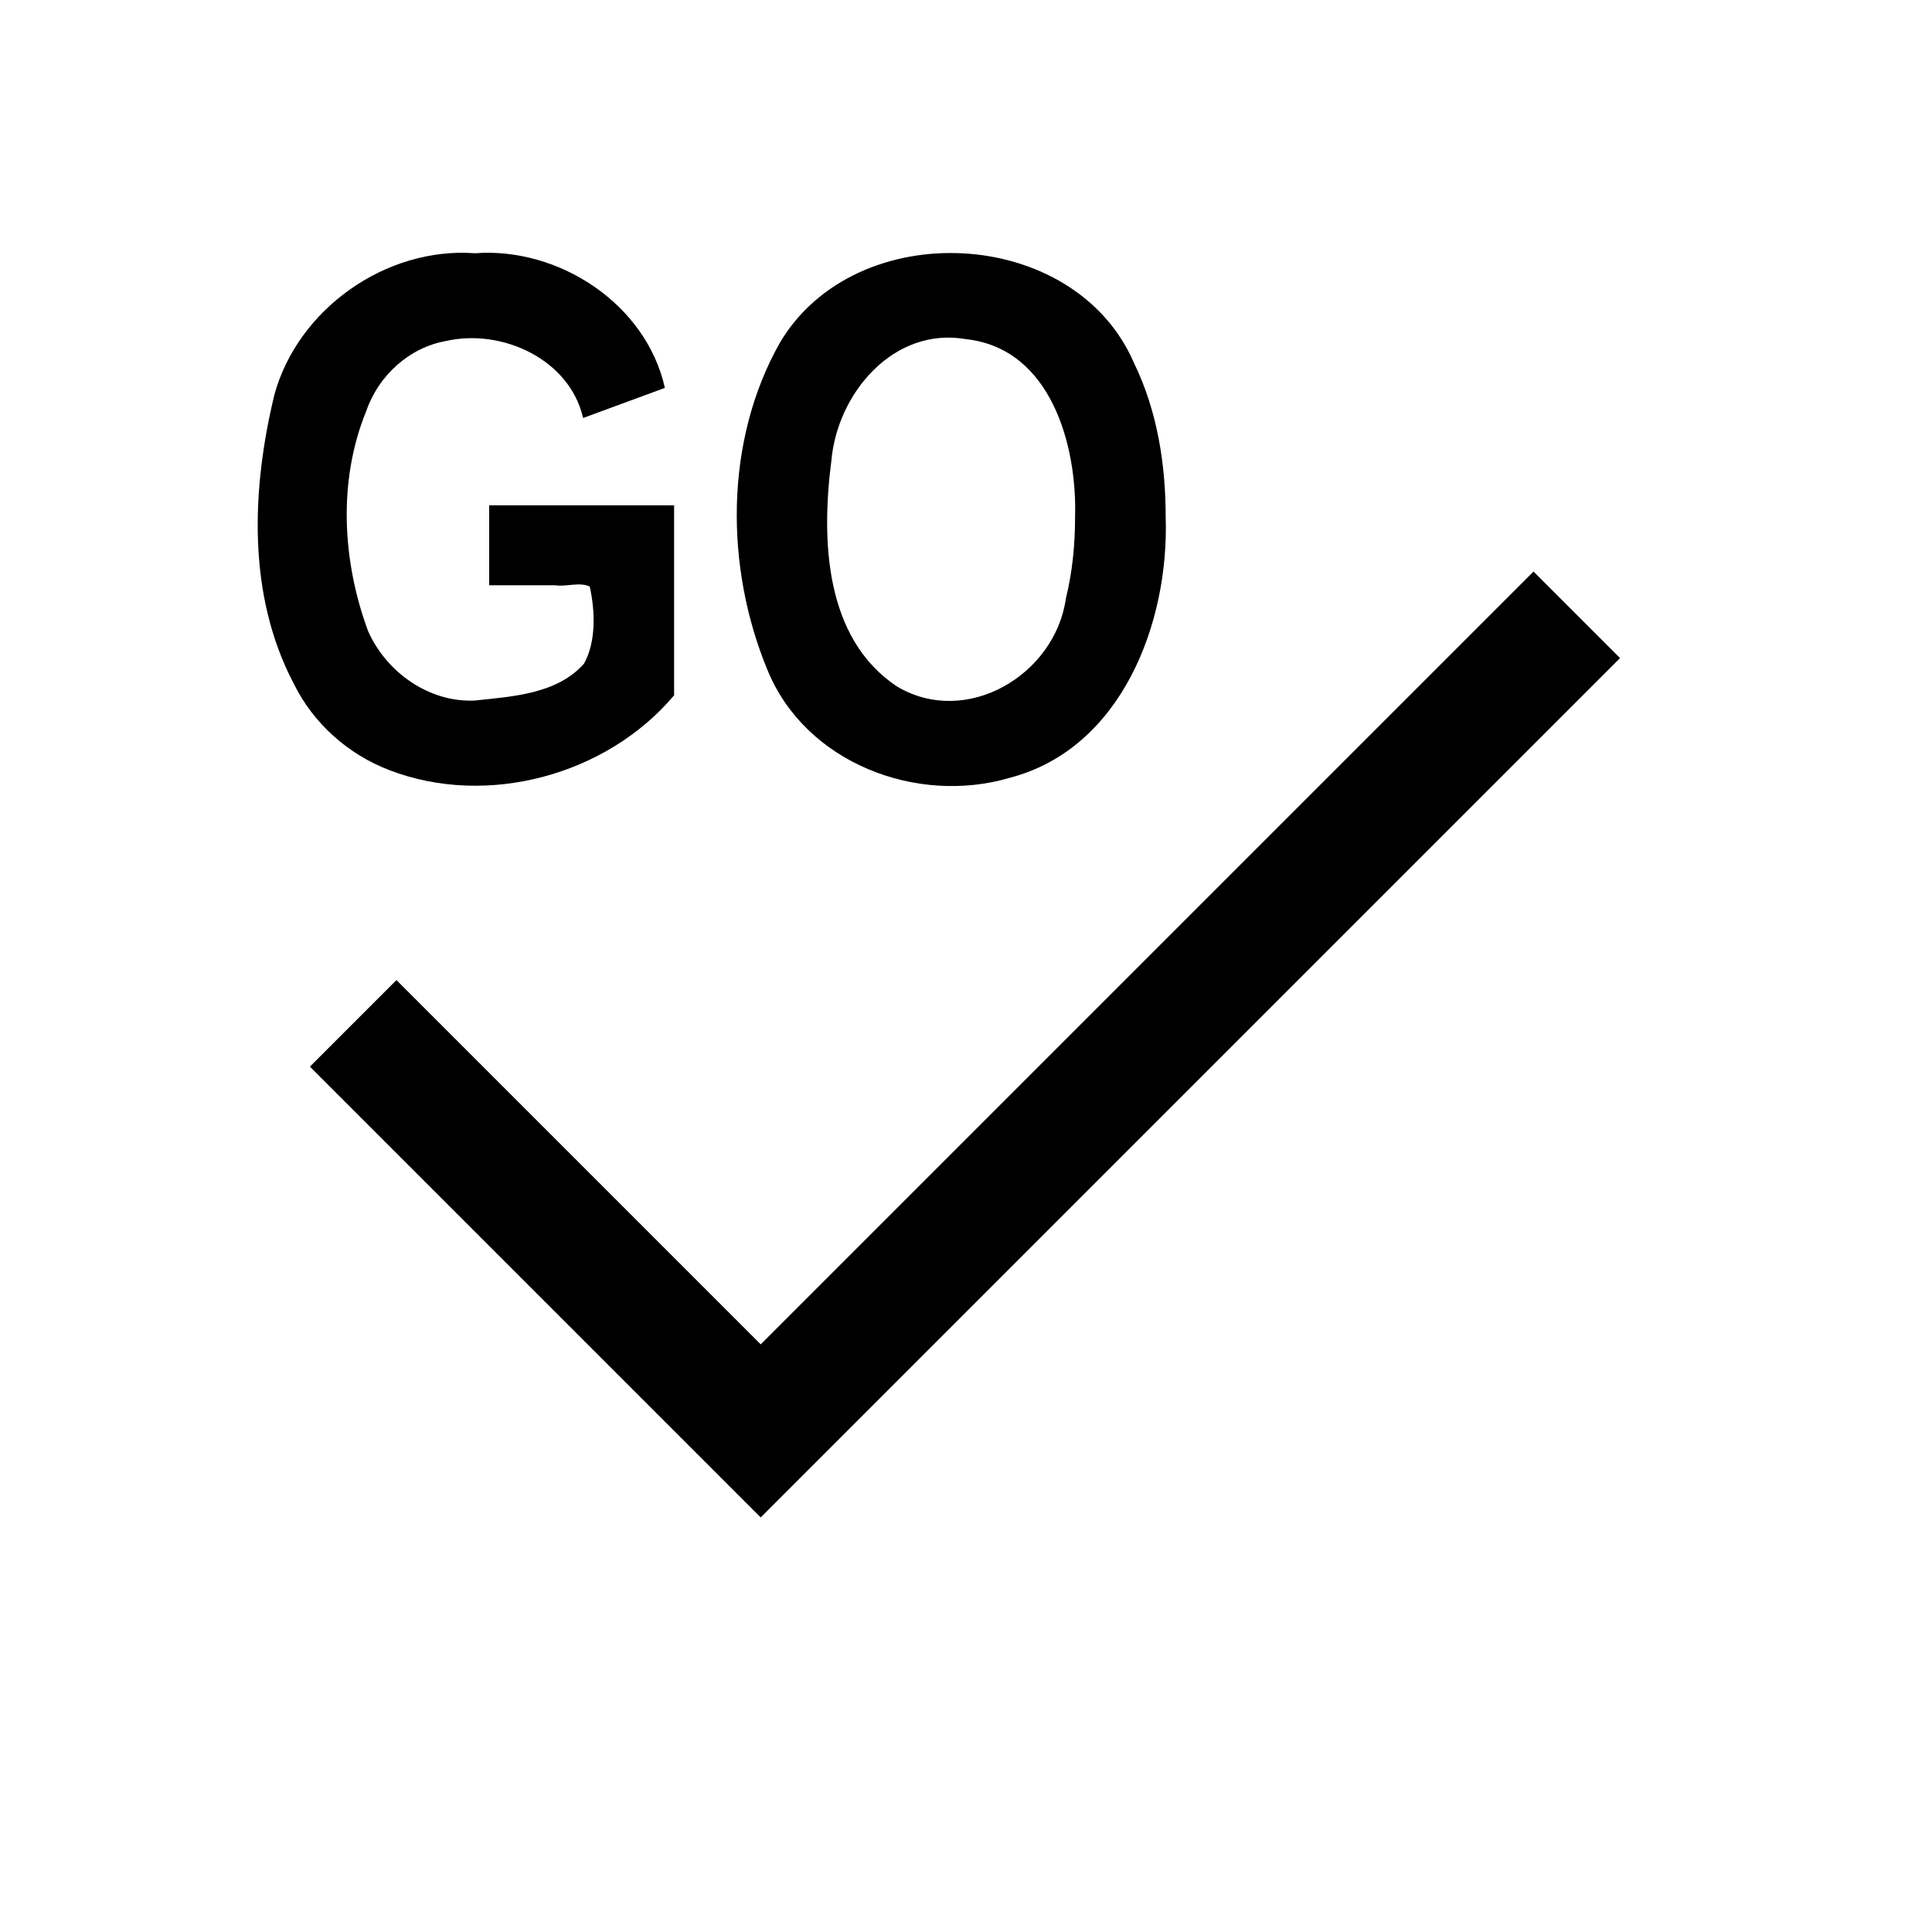 <?xml version="1.0" encoding="UTF-8" standalone="no"?>
<svg
   xmlns:dc="http://purl.org/dc/elements/1.1/"
   xmlns:cc="http://creativecommons.org/ns#"
   xmlns:rdf="http://www.w3.org/1999/02/22-rdf-syntax-ns#"
   xmlns:svg="http://www.w3.org/2000/svg"
   xmlns="http://www.w3.org/2000/svg"
   xmlns:sodipodi="http://sodipodi.sourceforge.net/DTD/sodipodi-0.dtd"
   xmlns:inkscape="http://www.inkscape.org/namespaces/inkscape"
   height="48"
   width="48"
   version="1.1"
   id="svg4"
   sodipodi:docname="ready+.svg"
   inkscape:version="1.0.1 (3bc2e813f5, 2020-09-07)">
  <defs
     id="defs8" />
  <sodipodi:namedview
     pagecolor="#ffffff"
     bordercolor="#666666"
     borderopacity="1"
     objecttolerance="10"
     gridtolerance="10"
     guidetolerance="10"
     inkscape:pageopacity="0"
     inkscape:pageshadow="2"
     inkscape:window-width="1280"
     inkscape:window-height="658"
     id="namedview6"
     showgrid="false"
     inkscape:zoom="5.1041667"
     inkscape:cx="27.39116"
     inkscape:cy="20.442999"
     inkscape:window-x="-6"
     inkscape:window-y="-6"
     inkscape:window-maximized="1"
     inkscape:current-layer="svg4" />
  <path
     id="path2"
     d="M 18.9,37.7 C 15.167,33.967 11.433,30.233 7.7,26.5 c 0.717,-0.717 1.433,-1.433 2.15,-2.15 3.017,3.017 6.033,6.033 9.05,9.05 6.4,-6.4 12.8,-12.8 19.2,-19.2 0.717,0.717 1.433,1.433 2.15,2.15 C 33.133,23.467 26.017,30.583 18.9,37.7 Z" />
  <path
     id="path841"
     style="font-style:normal;font-variant:normal;font-weight:bold;font-stretch:condensed;font-size:18.667px;font-family:'Liberation Sans Narrow';-inkscape-font-specification:'Liberation Sans Narrow Bold Condensed'"
     d="m 28.961,12.846 c 0.088,2.624 -1.092,5.753 -3.874,6.478 -2.312,0.683 -5.072,-0.37 -6.015,-2.668 -1.063,-2.556 -1.076,-5.697 0.303,-8.139 1.876,-3.177 7.329,-2.919 8.802,0.508 0.575,1.183 0.785,2.515 0.784,3.821 z m -2.251,0 C 26.762,11.058 26.106,8.658 24.005,8.427 22.201,8.109 20.803,9.772 20.656,11.441 c -0.252,1.944 -0.18,4.416 1.633,5.616 1.721,1.024 3.924,-0.289 4.192,-2.184 0.163,-0.662 0.229,-1.346 0.229,-2.027 z" />
  <path
     id="path839"
     style="font-style:normal;font-variant:normal;font-weight:bold;font-stretch:condensed;font-size:18.667px;font-family:'Liberation Sans Narrow';-inkscape-font-specification:'Liberation Sans Narrow Bold Condensed'"
     d="m 11.807,17.403 c 0.937,-0.099 2.033,-0.162 2.702,-0.914 0.309,-0.556 0.274,-1.325 0.143,-1.917 -0.262,-0.119 -0.572,0.011 -0.86,-0.031 -0.546,0 -1.092,0 -1.638,0 0,-0.662 0,-1.325 0,-1.987 1.531,0 3.063,0 4.594,0 0,1.574 0,3.148 0,4.721 -1.672,1.983 -4.645,2.795 -7.076,1.858 C 8.645,18.74 7.778,17.968 7.294,16.976 6.141,14.78 6.249,12.157 6.817,9.808 7.4,7.674 9.592,6.129 11.798,6.292 13.886,6.134 16.054,7.553 16.519,9.637 15.842,9.886 15.164,10.135 14.487,10.385 14.154,8.927 12.476,8.159 11.09,8.47 10.167,8.632 9.404,9.33 9.101,10.209 c -0.71,1.734 -0.598,3.732 0.043,5.468 0.452,1.025 1.522,1.786 2.663,1.727 z" />
</svg>
